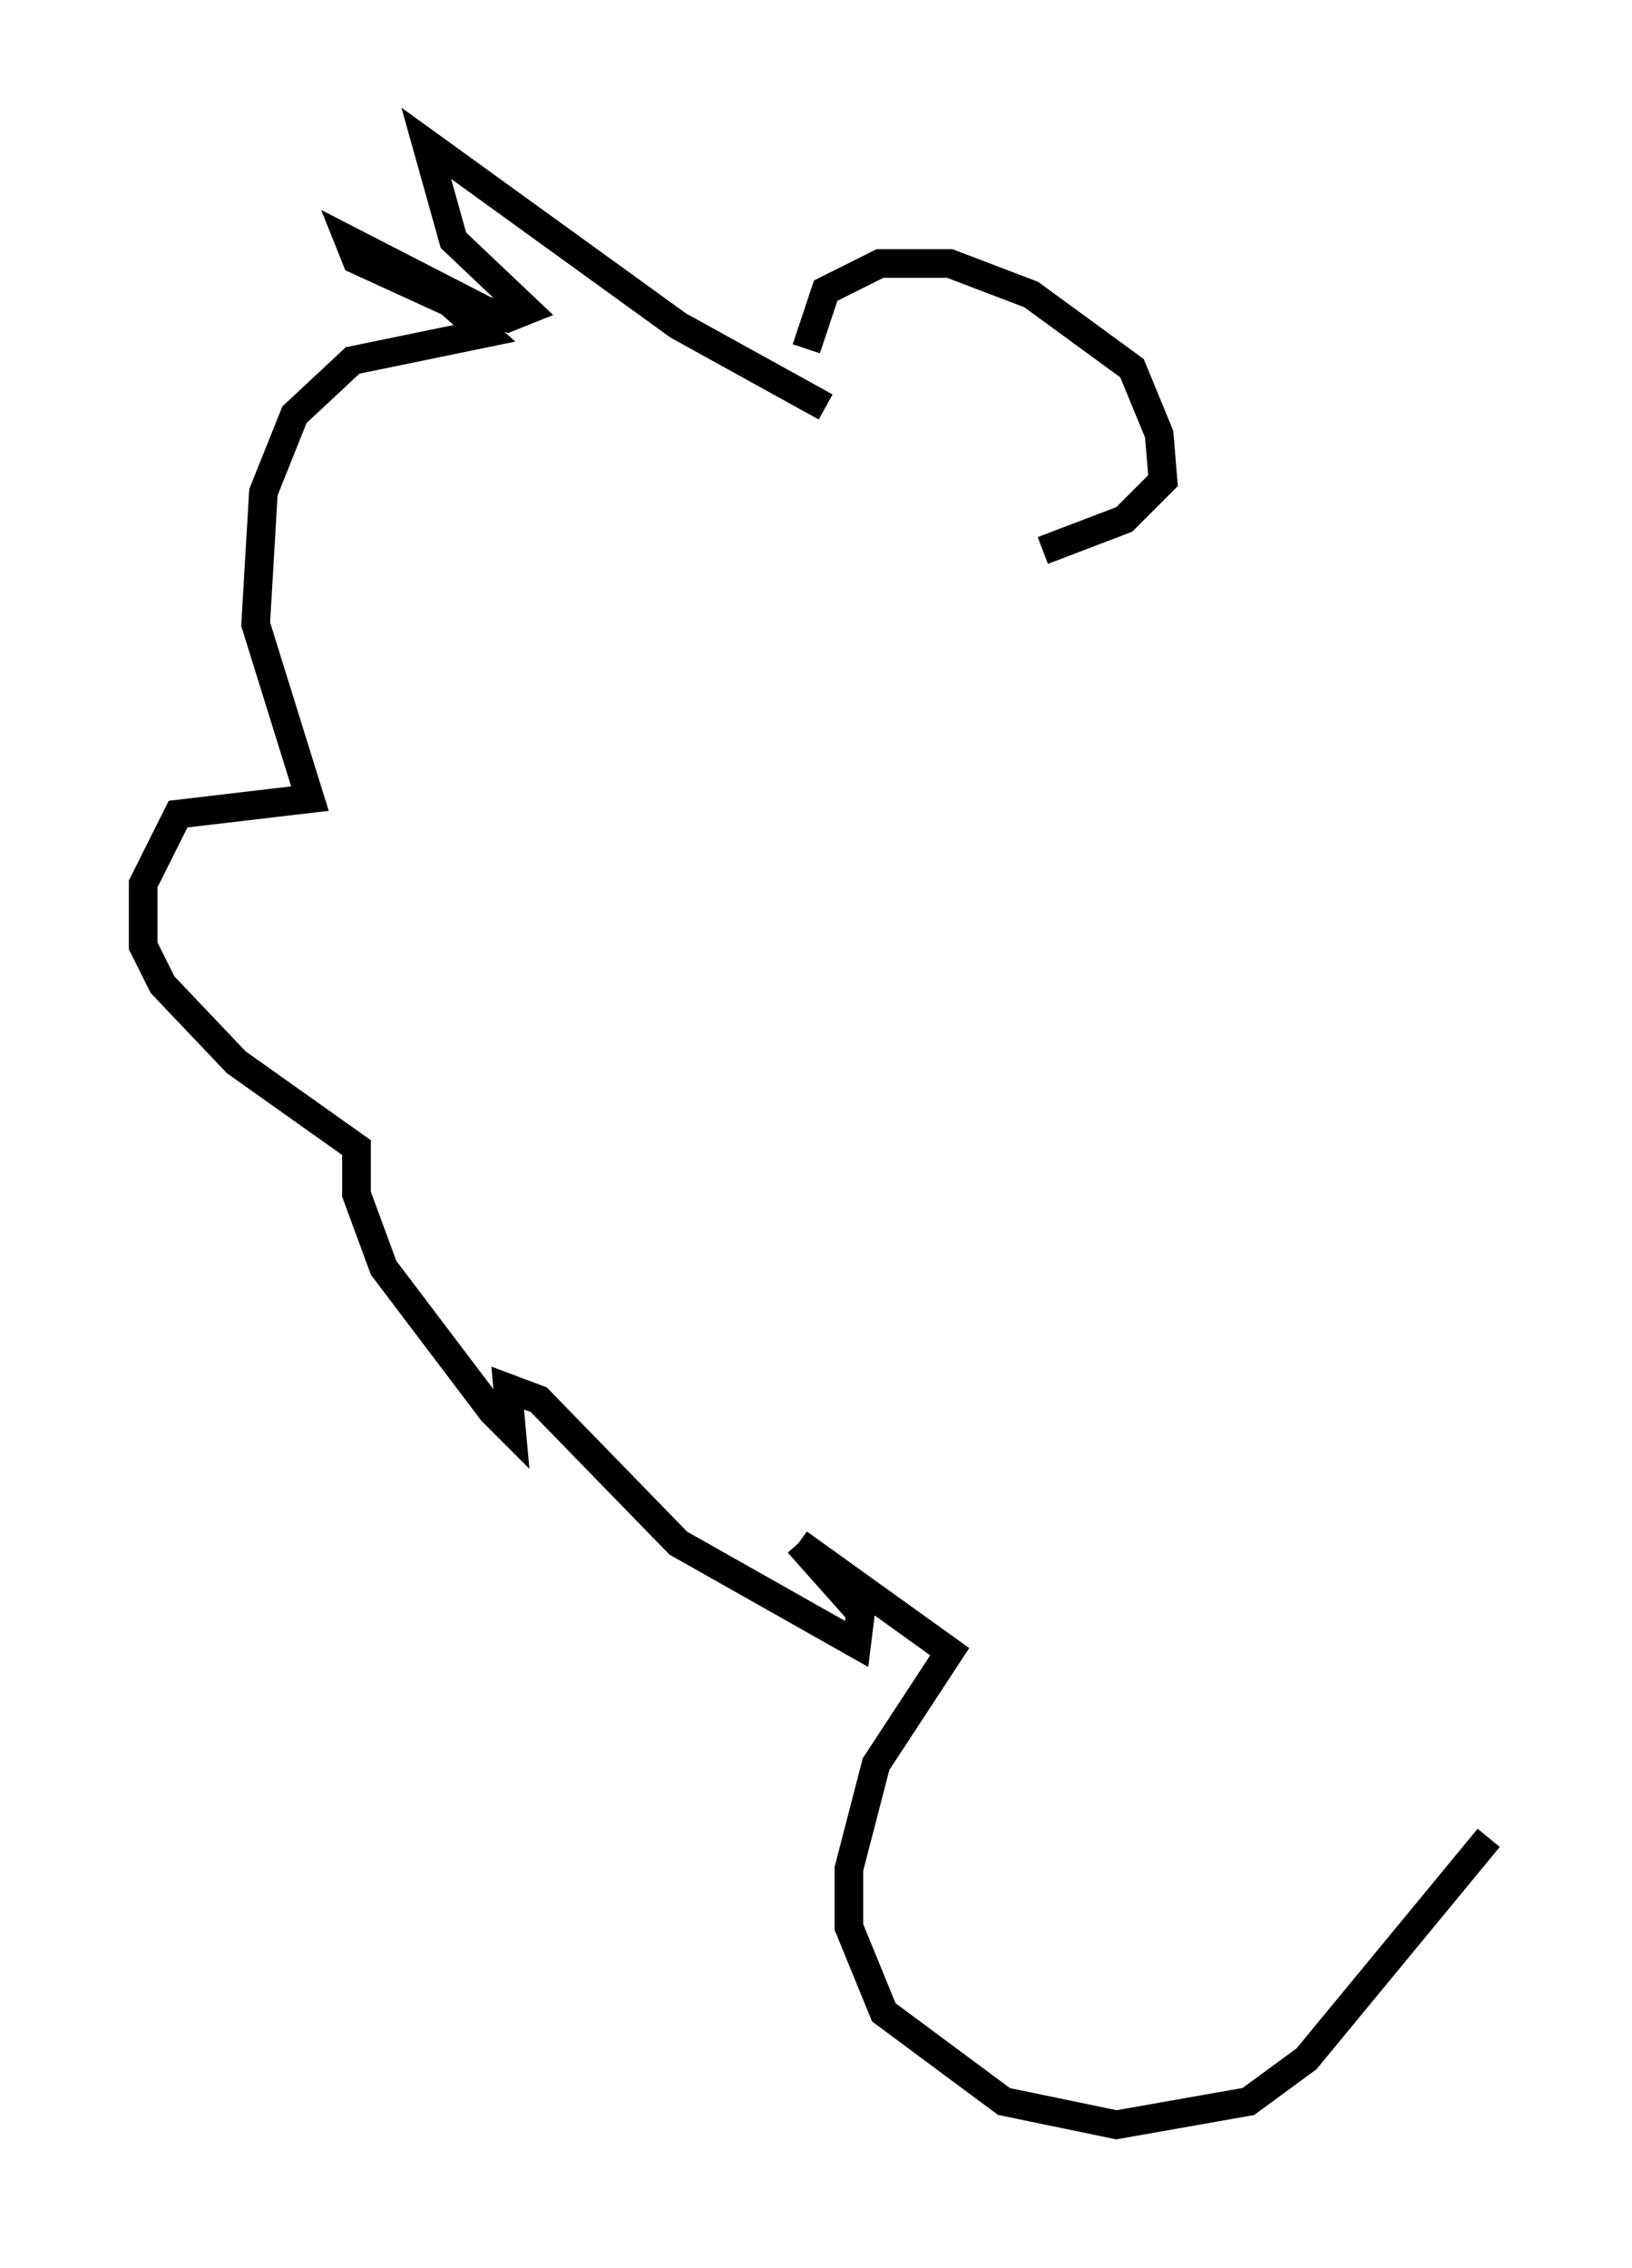 <?xml version="1.0" encoding="utf-8" ?>
<svg baseProfile="full" height="79.147" version="1.1" width="56.955" xmlns="http://www.w3.org/2000/svg" xmlns:ev="http://www.w3.org/2001/xml-events" xmlns:xlink="http://www.w3.org/1999/xlink"><defs /><rect fill="white" height="79.147" width="56.955" x="0" y="0" /><path d="M28.004, 14.472 m0.135, -2.3 l0.677, -2.03 1.894, -0.947 l2.436, 0.0 2.842, 1.083 l3.518, 2.571 0.947, 2.3 l0.135, 1.624 -1.353, 1.353 l-2.842, 1.083 m-7.578, -5.007 l-5.142, -2.842 -8.796, -6.36 l0.947, 3.383 2.571, 2.436 l-0.677, 0.271 -0.812, -0.271 l-4.736, -2.436 0.271, 0.677 l3.248, 1.488 1.218, 1.083 l-4.601, 0.947 -2.03, 1.894 l-1.083, 2.706 -0.271, 4.601 l1.894, 6.089 -4.601, 0.541 l-1.218, 2.436 0.0, 2.165 l0.677, 1.353 2.571, 2.706 l4.195, 2.977 0.0, 1.624 l0.947, 2.571 3.789, 5.007 l0.677, 0.677 -0.135, -1.488 l1.083, 0.406 4.871, 5.007 l6.225, 3.518 0.135, -1.083 l-2.165, -2.436 m0.0, 0.0 l5.277, 3.789 -2.571, 3.924 l-0.947, 3.654 0.0, 2.03 l1.218, 2.977 4.195, 3.112 l3.924, 0.812 4.601, -0.812 l2.03, -1.488 6.36, -7.713 " fill="none" stroke="black" stroke-width="1" /></svg>